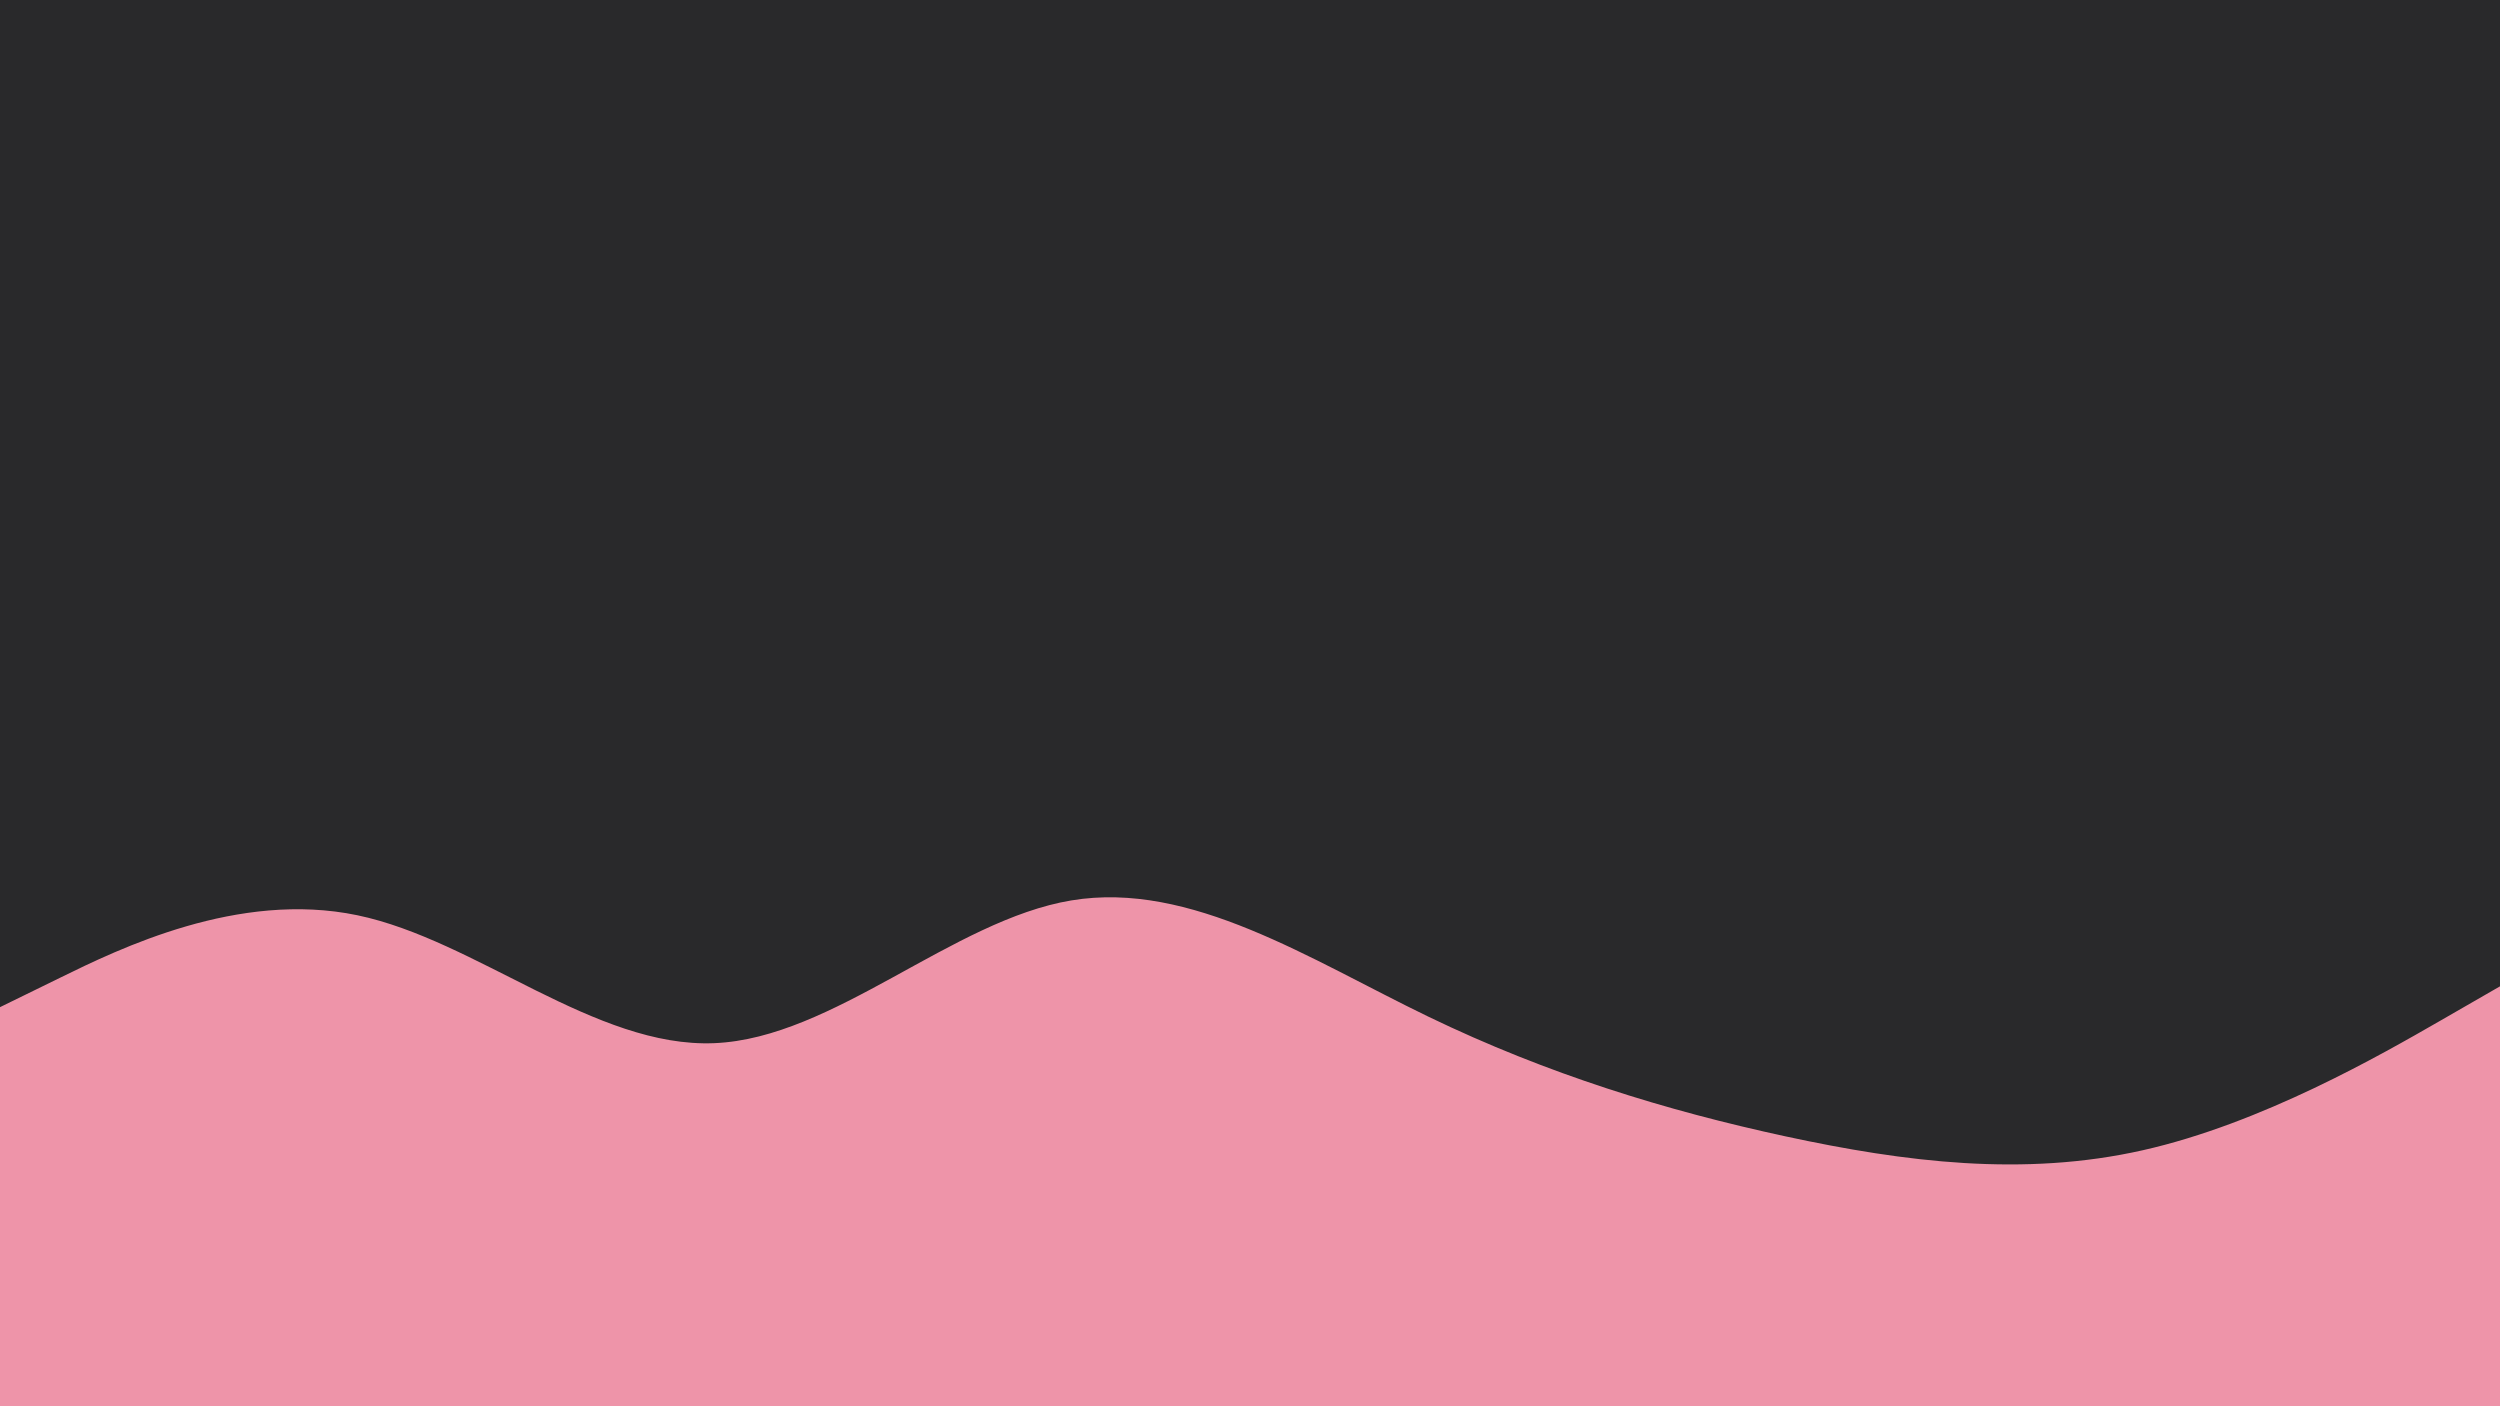 <svg id="visual" viewBox="0 0 3840 2160" width="3840" height="2160" xmlns="http://www.w3.org/2000/svg" xmlns:xlink="http://www.w3.org/1999/xlink" version="1.1"><rect x="0" y="0" width="3840" height="2160" fill="#29292b"></rect><path d="M0 1547L91.5 1502.2C183 1457.3 366 1367.7 548.8 1405.8C731.7 1444 914.3 1610 1097.2 1602.3C1280 1594.7 1463 1413.3 1645.8 1383C1828.7 1352.7 2011.3 1473.3 2194.2 1561.7C2377 1650 2560 1706 2742.8 1745.5C2925.7 1785 3108.3 1808 3291.2 1766.8C3474 1725.7 3657 1620.3 3748.5 1567.7L3840 1515L3840 2161L3748.5 2161C3657 2161 3474 2161 3291.2 2161C3108.3 2161 2925.7 2161 2742.8 2161C2560 2161 2377 2161 2194.2 2161C2011.3 2161 1828.7 2161 1645.8 2161C1463 2161 1280 2161 1097.2 2161C914.3 2161 731.7 2161 548.8 2161C366 2161 183 2161 91.5 2161L0 2161Z" fill="#ee94a9" stroke-linecap="round" stroke-linejoin="miter"></path></svg>